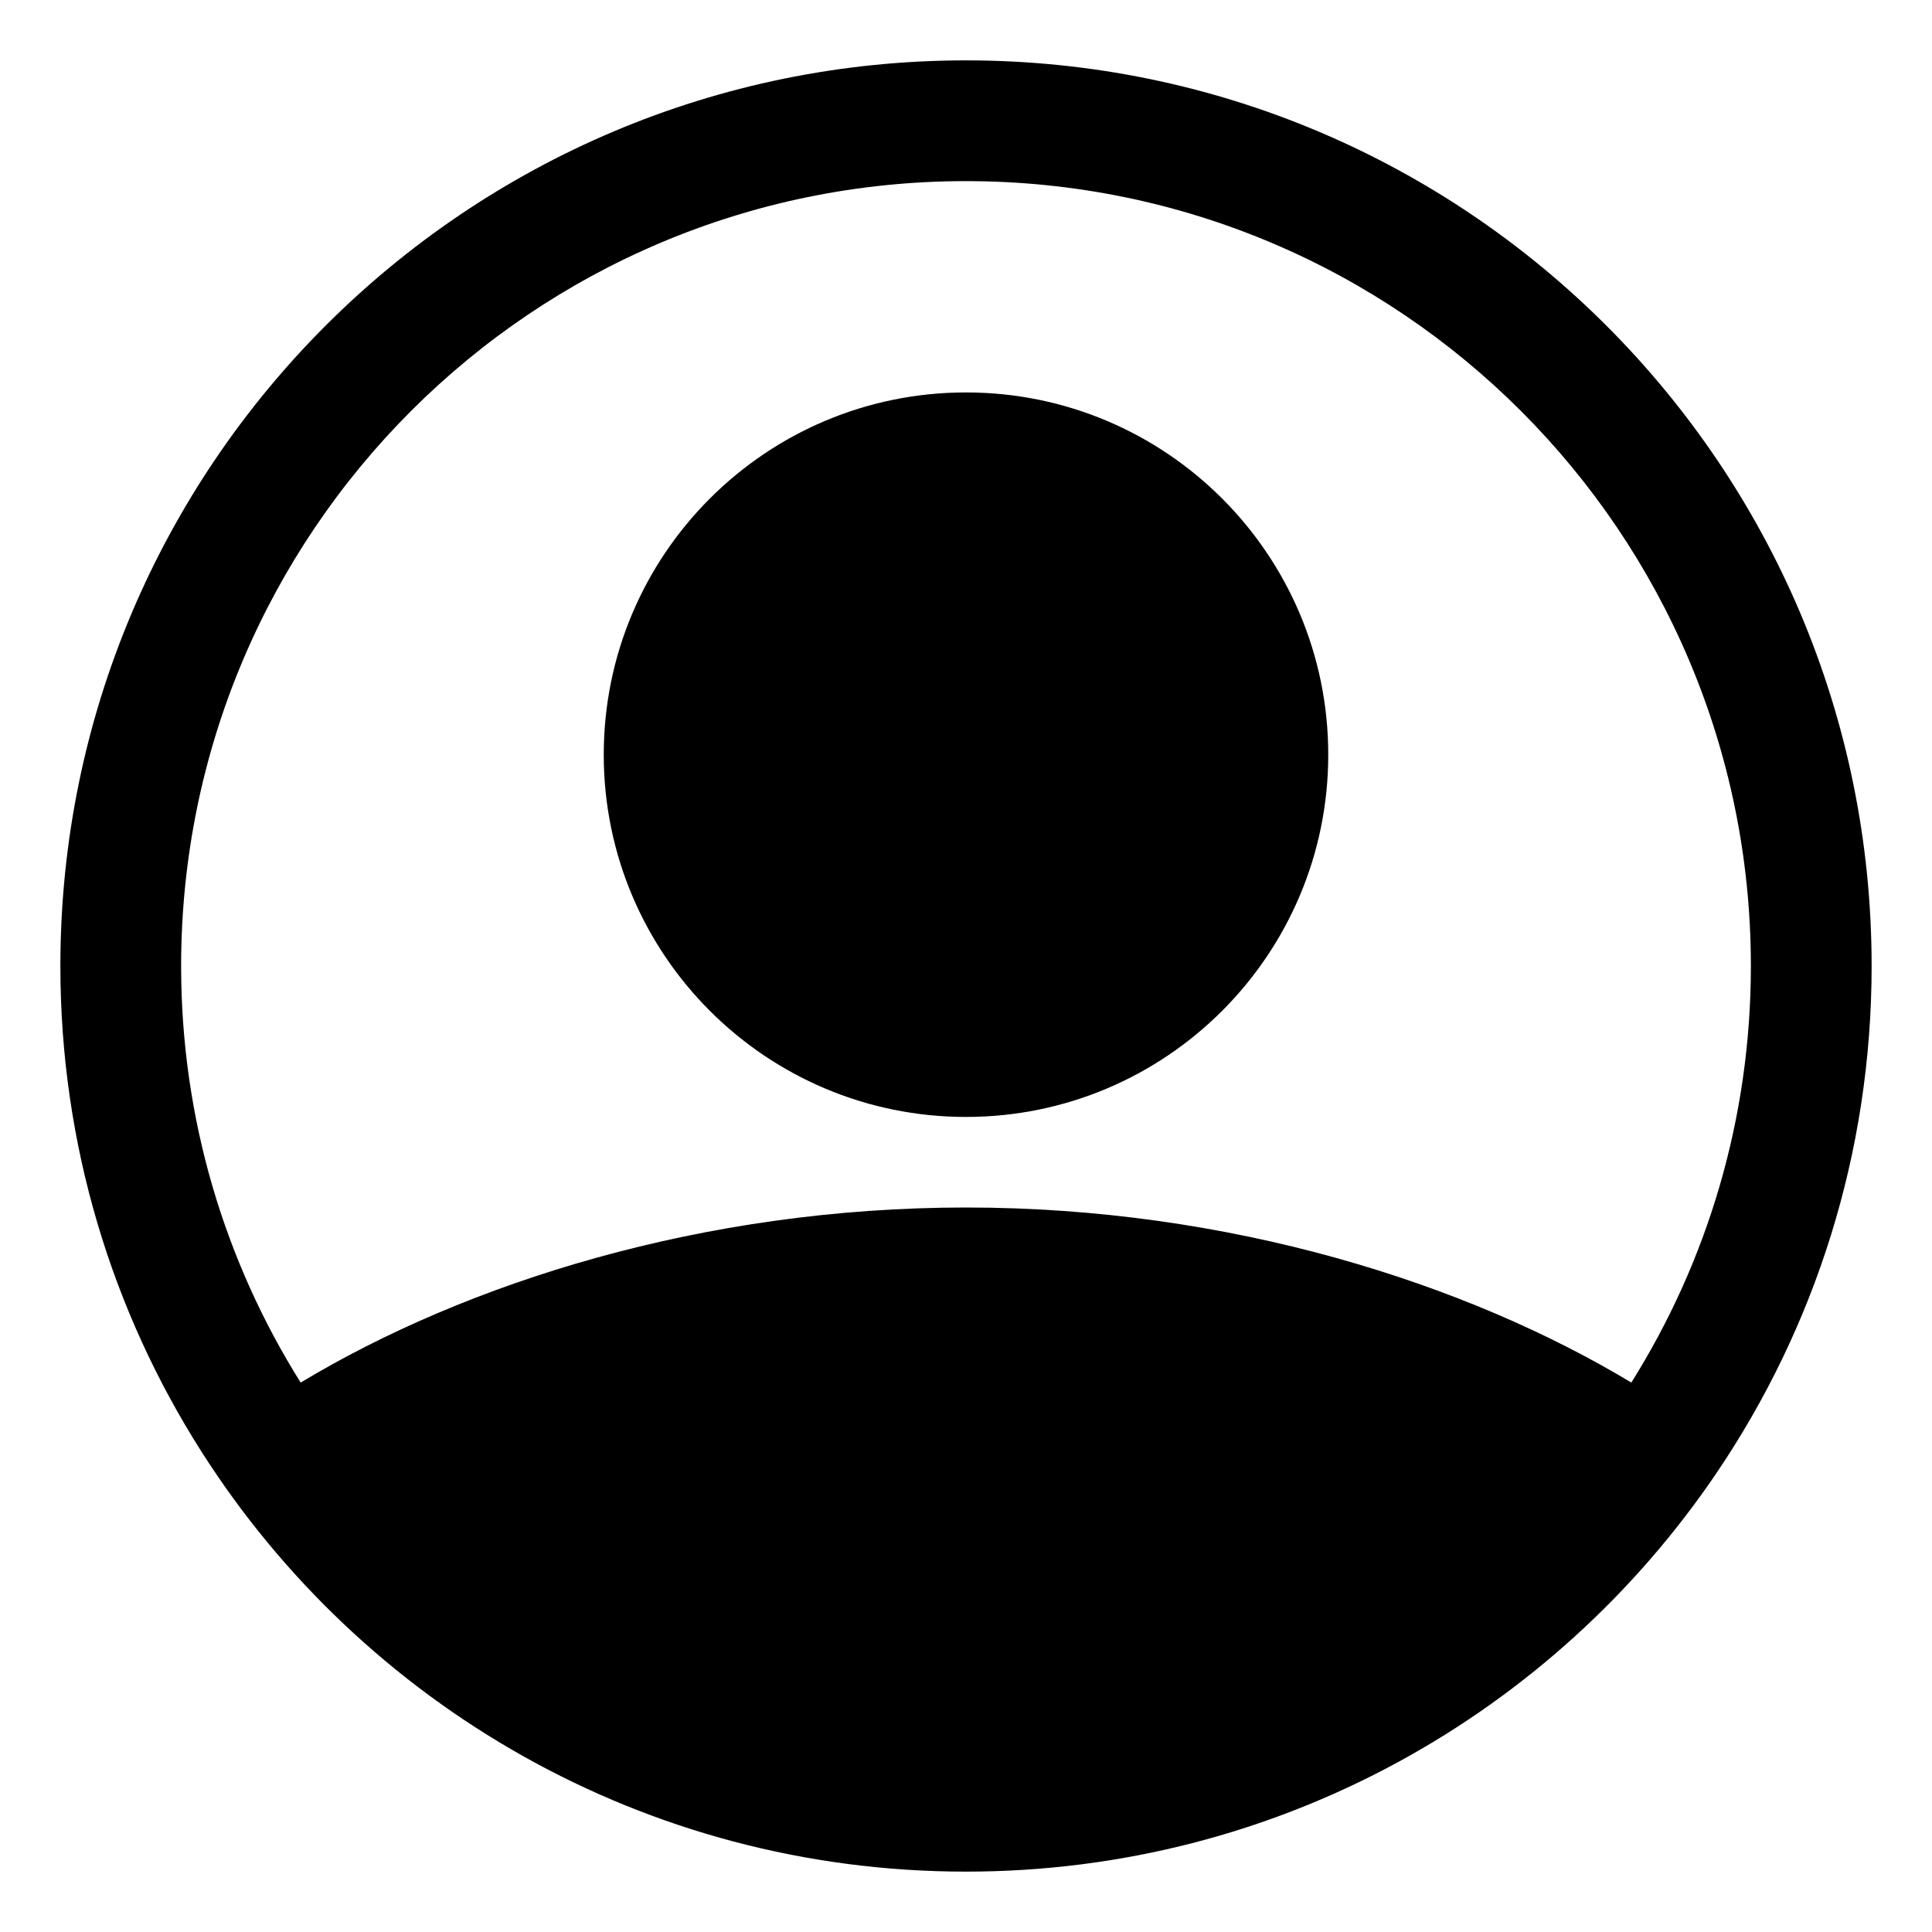 <svg width="64" height="64" viewBox="0 0 64 64" xmlns="http://www.w3.org/2000/svg">
<path fill-rule="evenodd" clip-rule="evenodd" d="M9.96 45.799C15.441 42.5 23.287 40 32 40C40.713 40 48.559 42.5 54.04 45.799C56.549 41.8 58 37.069 58 32C58 17.641 46.359 6 32 6C17.641 6 6 17.641 6 32C6 37.069 7.451 41.8 9.96 45.799ZM56.877 48.773C60.111 43.985 62 38.213 62 32C62 15.431 48.569 2 32 2C15.431 2 2 15.431 2 32C2 37.922 3.716 43.444 6.678 48.094C12.003 56.455 21.354 62 32 62C42.355 62 51.485 56.753 56.877 48.773ZM32 37C38.627 37 44 31.627 44 25C44 18.373 38.627 13 32 13C25.373 13 20 18.373 20 25C20 31.627 25.373 37 32 37Z" />
</svg>
